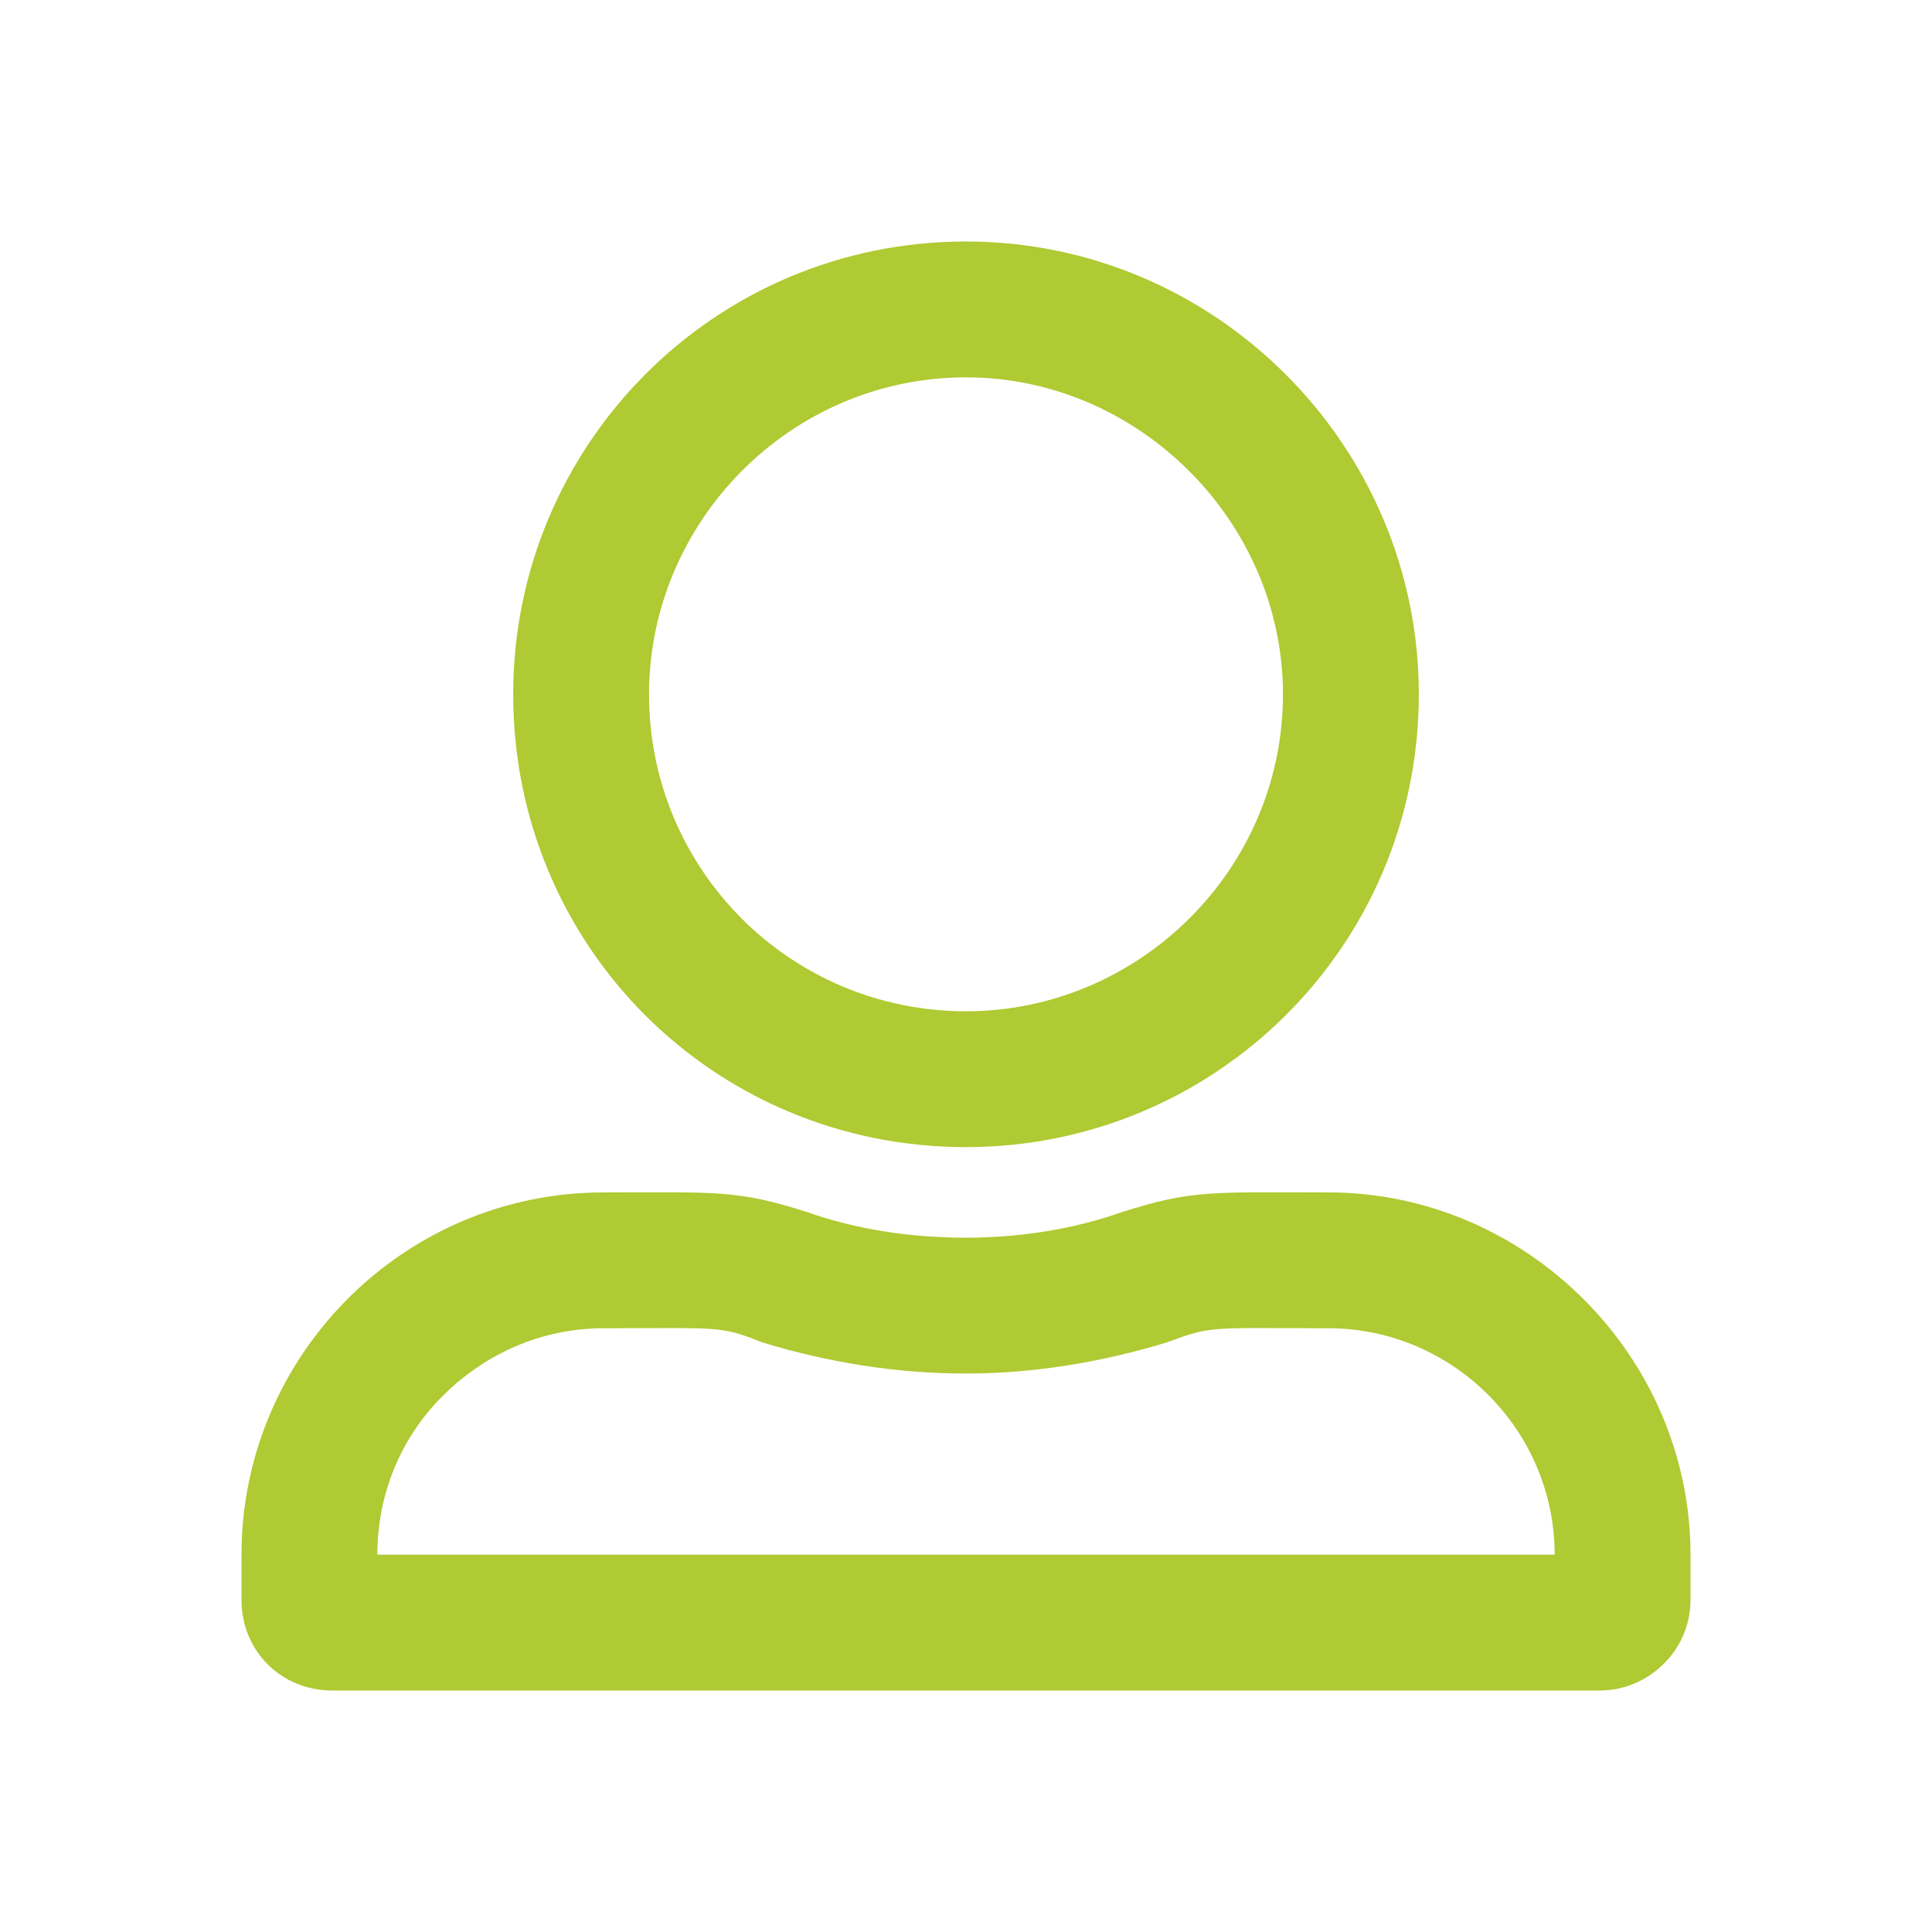 <?xml version="1.0" encoding="UTF-8"?>
<svg width="32" height="32" viewBox="0 0 32 32" fill="none" xmlns="http://www.w3.org/2000/svg">
  <path d="M22 19.75C20.078 19.75 19.75 19.703 18.578 20.078C17.781 20.359 16.891 20.5 16 20.5C15.062 20.5 14.172 20.359 13.375 20.078C12.203 19.703 11.875 19.75 10 19.75C6.672 19.75 4 22.469 4 25.75V26.5C4 27.344 4.656 28 5.5 28H26.5C27.297 28 28 27.344 28 26.5V25.75C28 22.469 25.281 19.75 22 19.75ZM25.75 25.75H6.25C6.25 24.766 6.625 23.828 7.328 23.125C8.031 22.422 8.969 22 10 22C11.922 22 11.922 21.953 12.625 22.234C13.703 22.562 14.828 22.75 16 22.75C17.125 22.75 18.25 22.562 19.328 22.234C20.078 21.953 20.031 22 22 22C24.062 22 25.75 23.688 25.75 25.75ZM16 19C20.125 19 23.5 15.672 23.5 11.5C23.5 7.375 20.125 4 16 4C11.828 4 8.5 7.375 8.5 11.5C8.5 15.672 11.828 19 16 19ZM16 6.25C18.859 6.25 21.25 8.641 21.25 11.5C21.25 14.406 18.859 16.75 16 16.75C13.094 16.75 10.75 14.406 10.75 11.5C10.75 8.641 13.094 6.25 16 6.25Z" fill="#AFCA32"/>
</svg>
